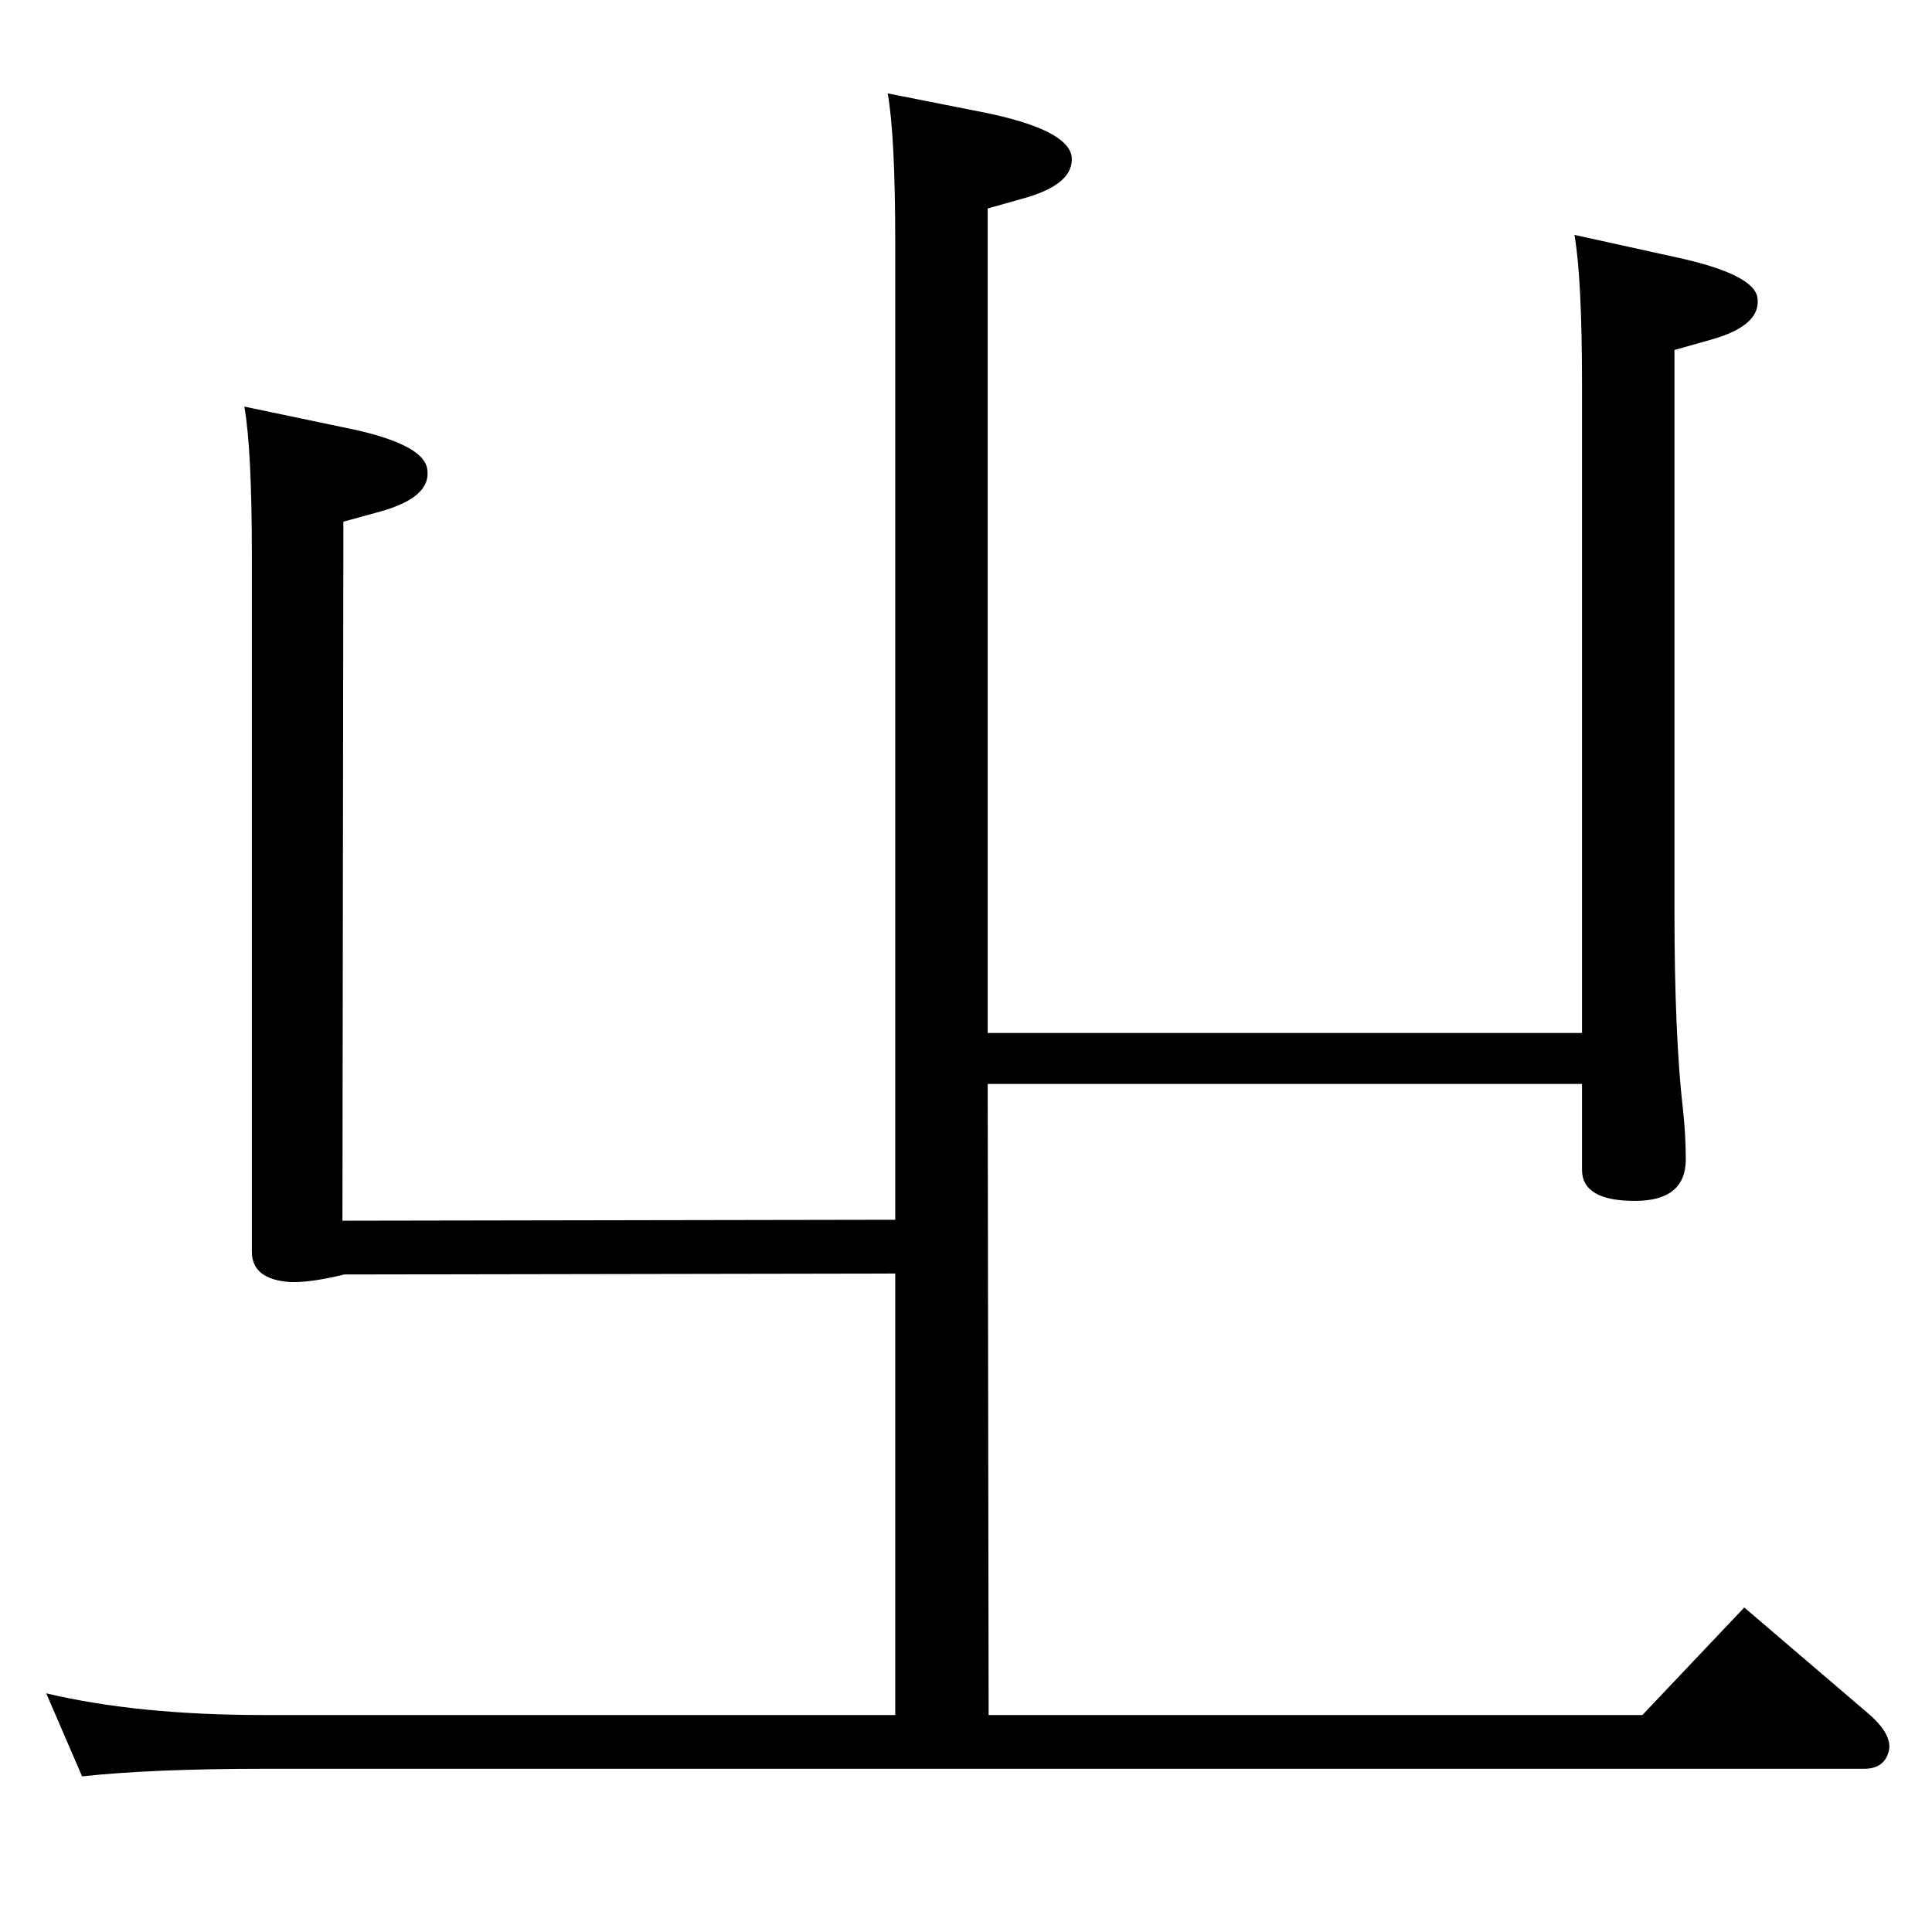 <?xml version="1.0" standalone="no"?>
<!DOCTYPE svg PUBLIC "-//W3C//DTD SVG 1.1//EN" "http://www.w3.org/Graphics/SVG/1.1/DTD/svg11.dtd" >
<svg xmlns="http://www.w3.org/2000/svg" xmlns:xlink="http://www.w3.org/1999/xlink" version="1.1" viewBox="0 0 2048 2048">
  <g transform="matrix(1 0 0 -1 0 2048)">
   <path fill="currentColor"
d="M1047 953h630v687q0 113 -8 159l109 -24q82 -18 85 -43q4 -29 -49 -44l-39 -11v-595q0 -132 9 -210q3 -27 3 -53q0 -44 -54 -44q-56 0 -56 33v91h-630l1 -669h693l108 114l131 -112q27 -23 22 -41t-26 -18h-1697q-117 0 -192 -8l-38 88q97 -23 230 -23h670v468l-584 -1
q-37 -9 -58 -8q-40 3 -40 32v737q0 114 -8 159l105 -22q86 -17 89 -45q4 -29 -49 -44l-40 -11l-1 -741l586 1v1035q0 114 -8 159l106 -21q85 -18 89 -46q3 -29 -50 -44l-39 -11v-874z" />
  </g>

</svg>
